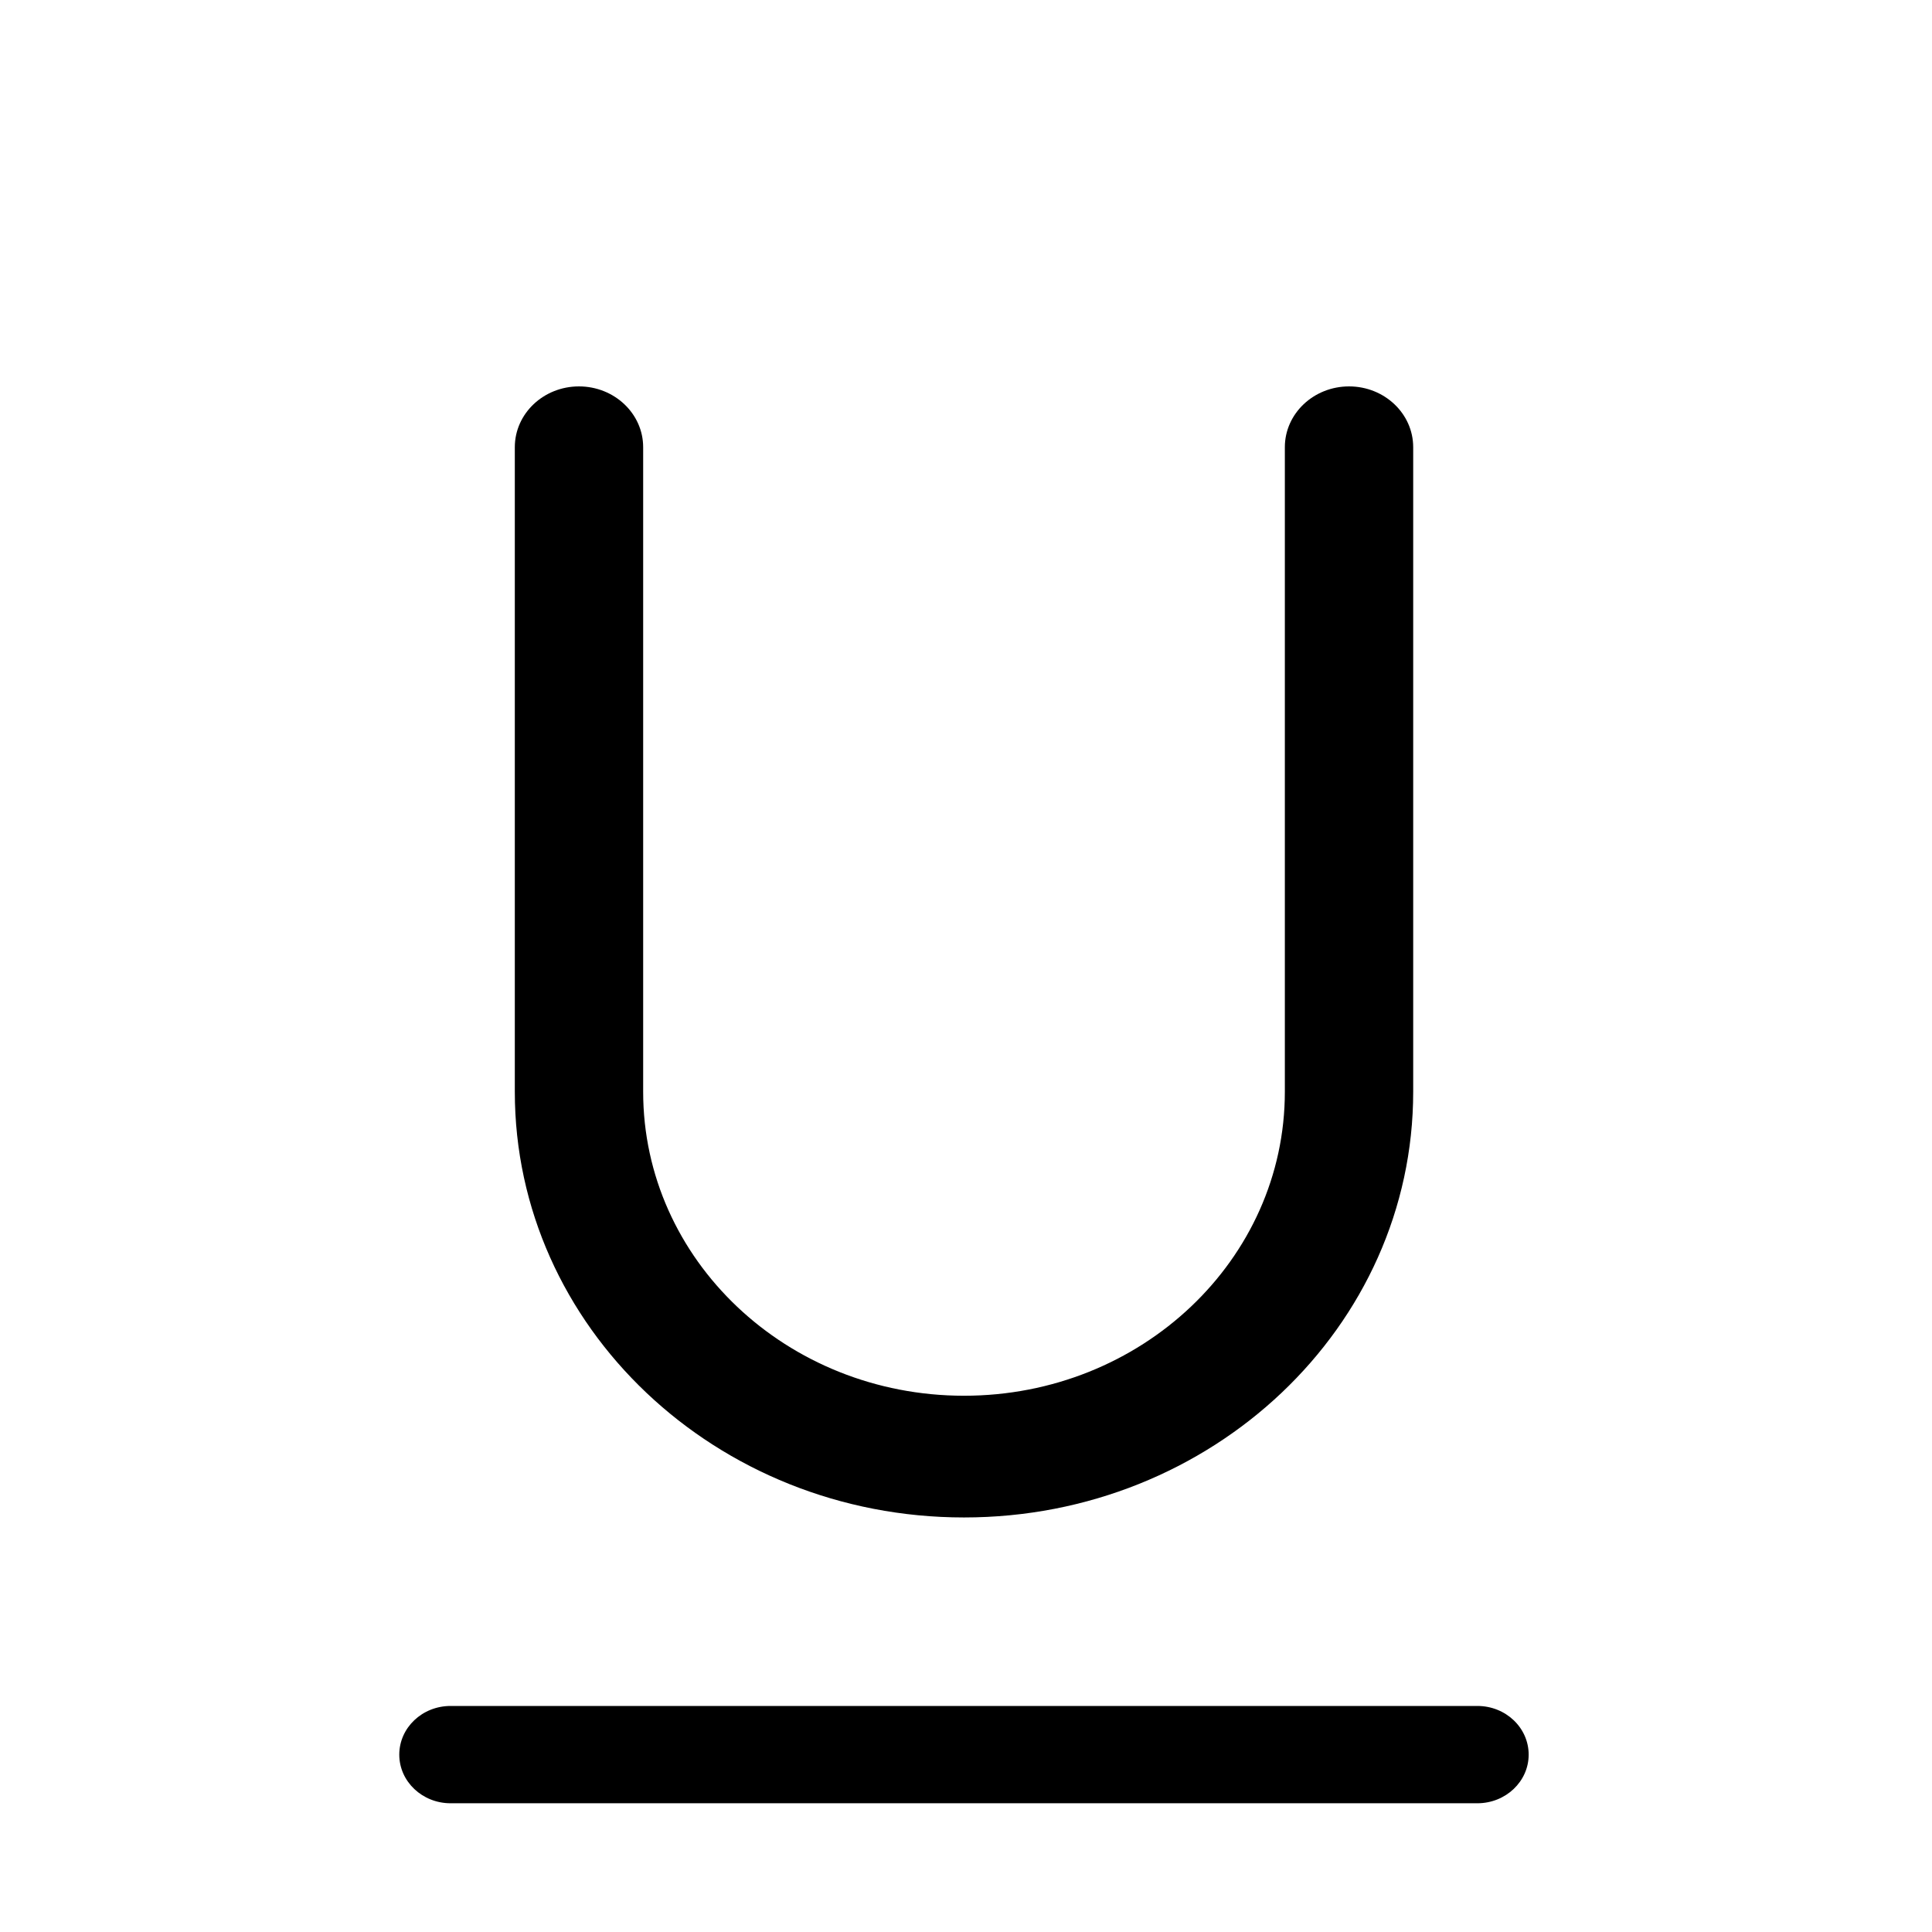 <svg xmlns="http://www.w3.org/2000/svg" width="30" height="30" fill="none"><path fill="#000" fill-rule="evenodd" d="M9.987 6.944C9.987 6.423 9.54 6 8.99 6s-.996.423-.996.944v10.009c0 3.65 3.123 6.61 6.975 6.61s6.975-2.96 6.975-6.61V6.944c0-.521-.446-.944-.996-.944s-.997.423-.997.944v10.009c0 2.607-2.23 4.72-4.982 4.72s-4.982-2.113-4.982-4.72zM6.997 26.49c-.44 0-.797.338-.797.756 0 .417.357.755.797.755H22.94c.44 0 .797-.338.797-.755 0-.418-.356-.756-.797-.756z" clip-rule="evenodd" style="fill:#000;fill-opacity:1"/></svg>